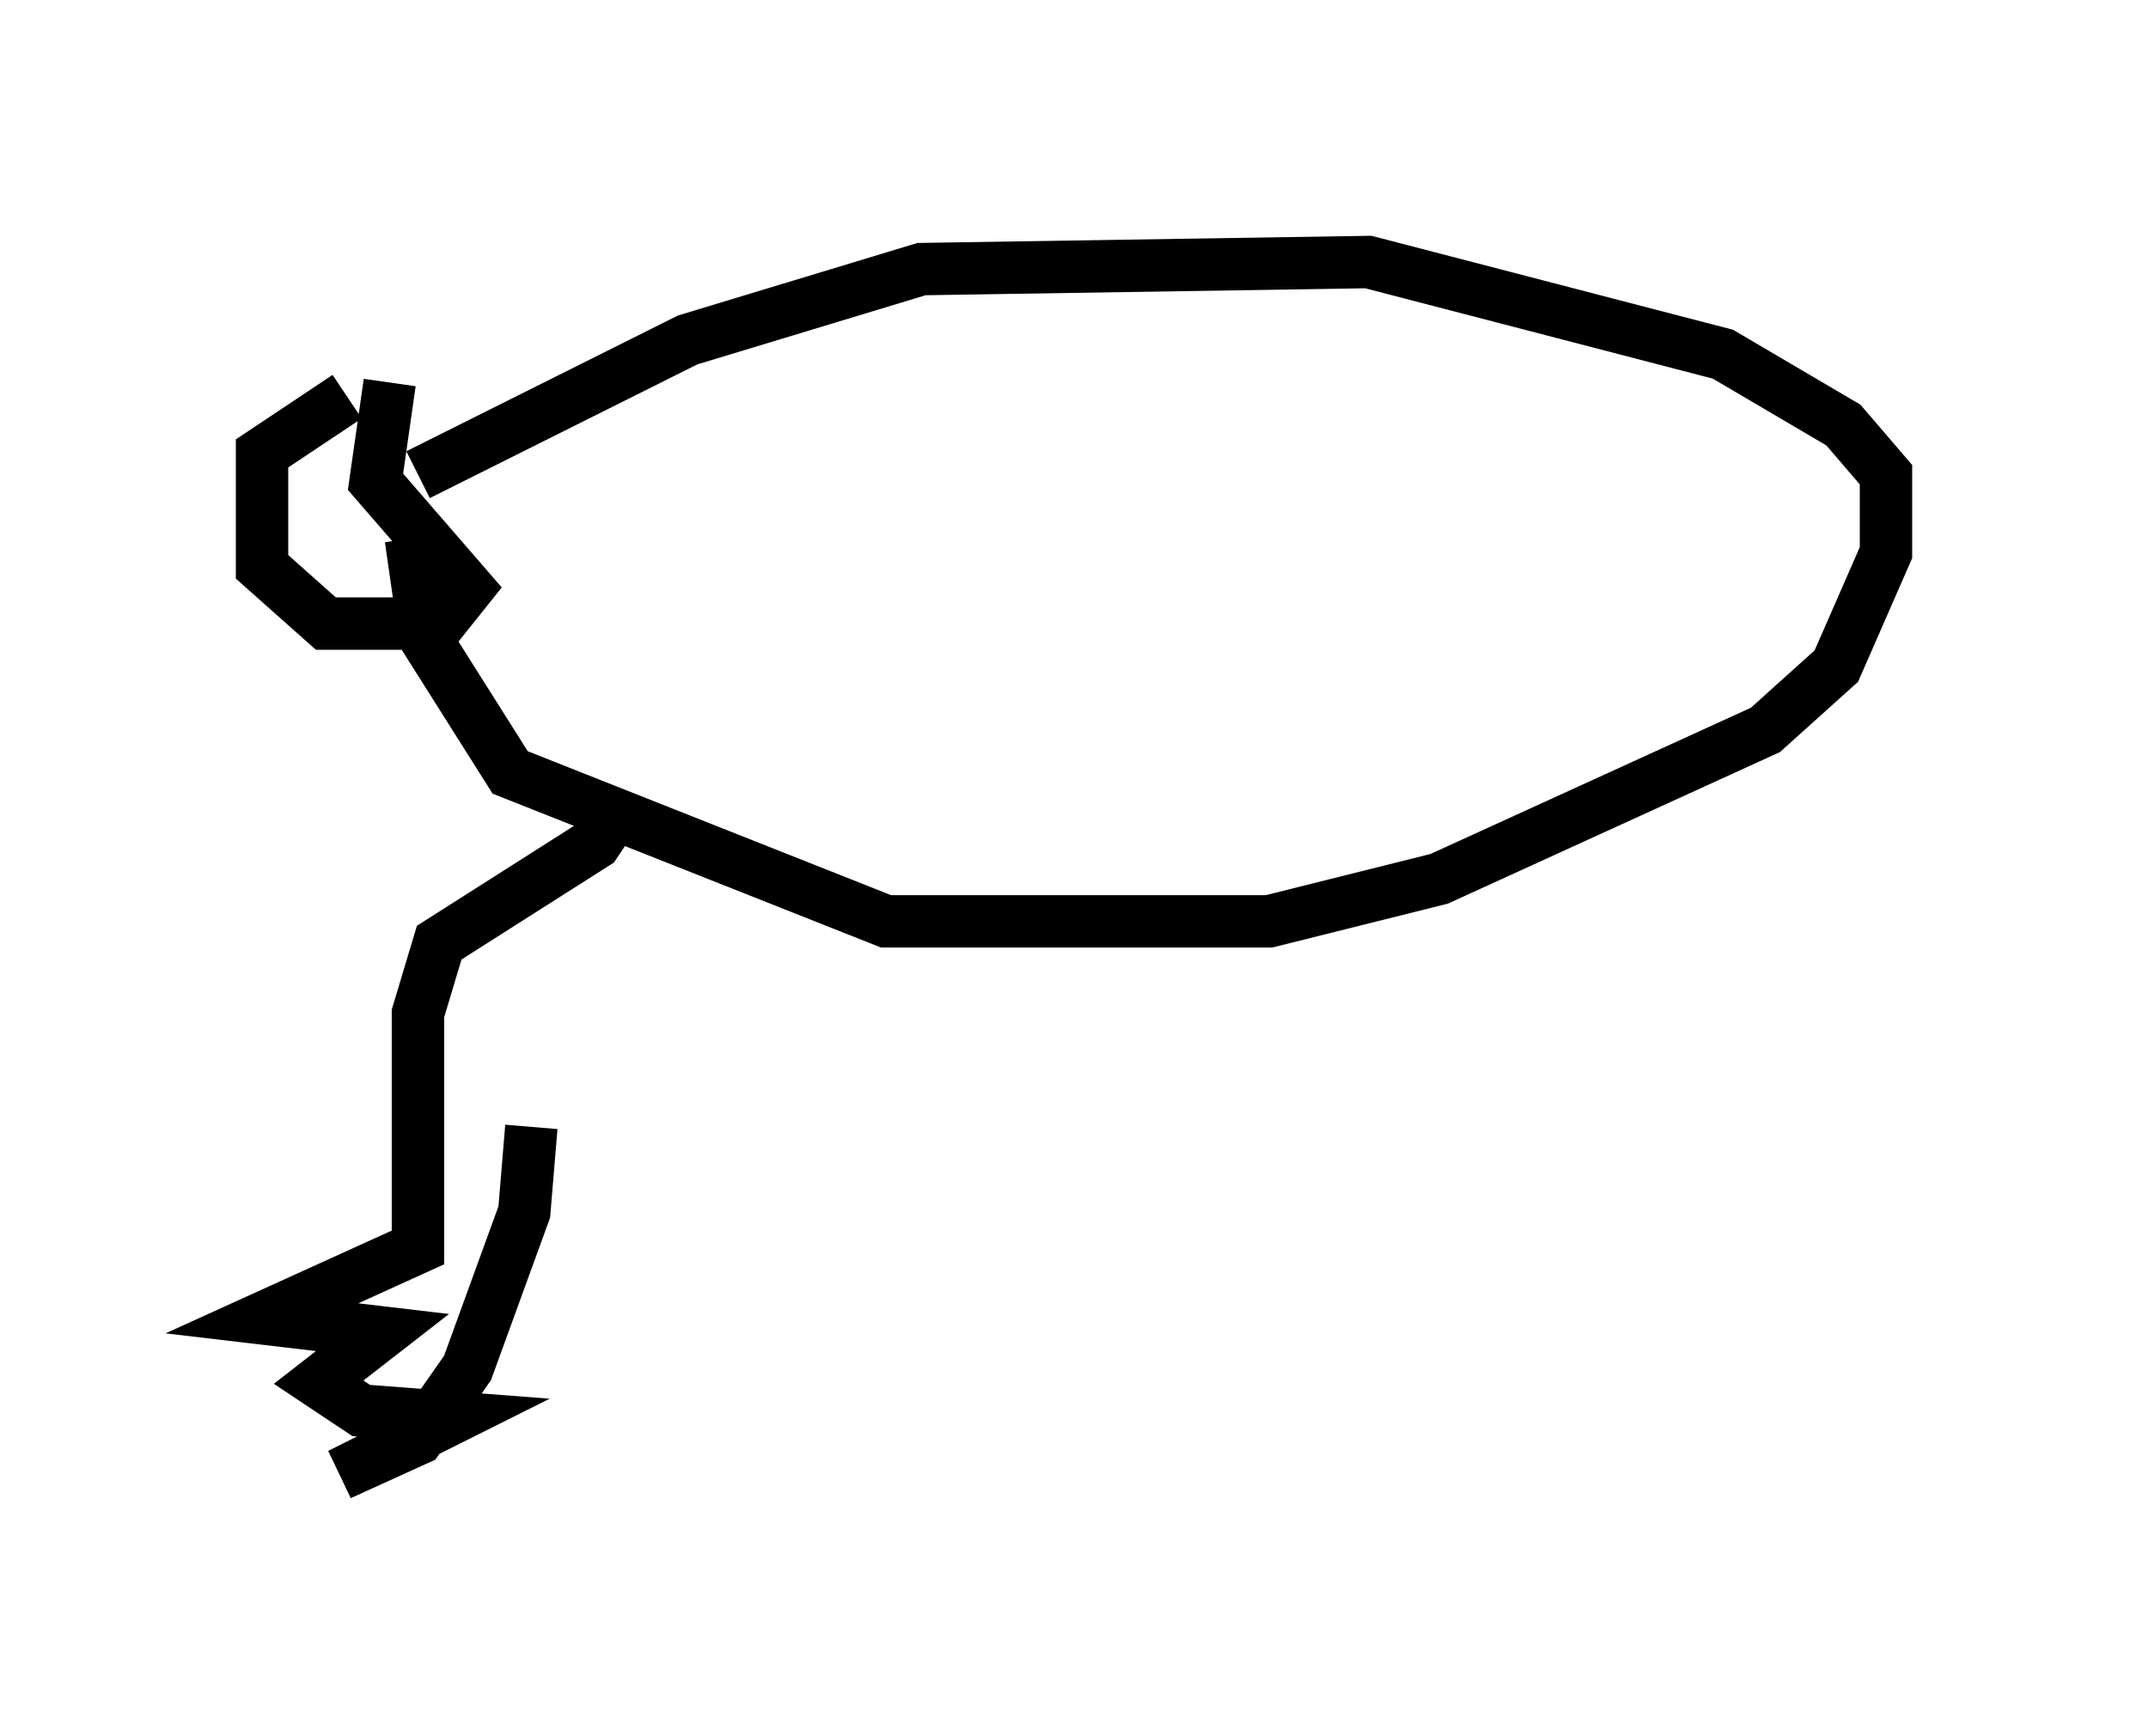 <?xml version="1.0" encoding="utf-8" ?>
<svg baseProfile="full" height="33.139" version="1.1" width="40.987" xmlns="http://www.w3.org/2000/svg" xmlns:ev="http://www.w3.org/2001/xml-events" xmlns:xlink="http://www.w3.org/1999/xlink"><defs /><rect fill="white" height="33.139" width="40.987" x="0" y="0" /><path d="M7.571, 7.571 m-0.947, 0.0 l-1.624, 1.083 0.0, 2.165 l1.218, 1.083 2.165, 0.0 l0.541, -0.677 -1.759, -2.03 l0.271, -1.894 m0.541, 1.759 l5.142, -2.571 4.465, -1.353 l8.525, -0.135 6.766, 1.759 l2.3, 1.353 0.812, 0.947 l0.0, 1.488 -0.947, 2.165 l-1.353, 1.218 -6.225, 2.842 l-3.248, 0.812 -7.307, 0.0 l-7.172, -2.842 -1.624, -2.571 l-0.271, -1.894 m4.059, 5.007 l-0.541, 0.812 -2.977, 1.894 l-0.406, 1.353 0.0, 4.465 l-2.977, 1.353 2.3, 0.271 l-1.218, 0.947 0.812, 0.541 l1.759, 0.135 -2.165, 1.083 l1.488, -0.677 0.947, -1.353 l1.083, -2.977 0.135, -1.624 " fill="none" stroke="black" stroke-width="1" /></svg>